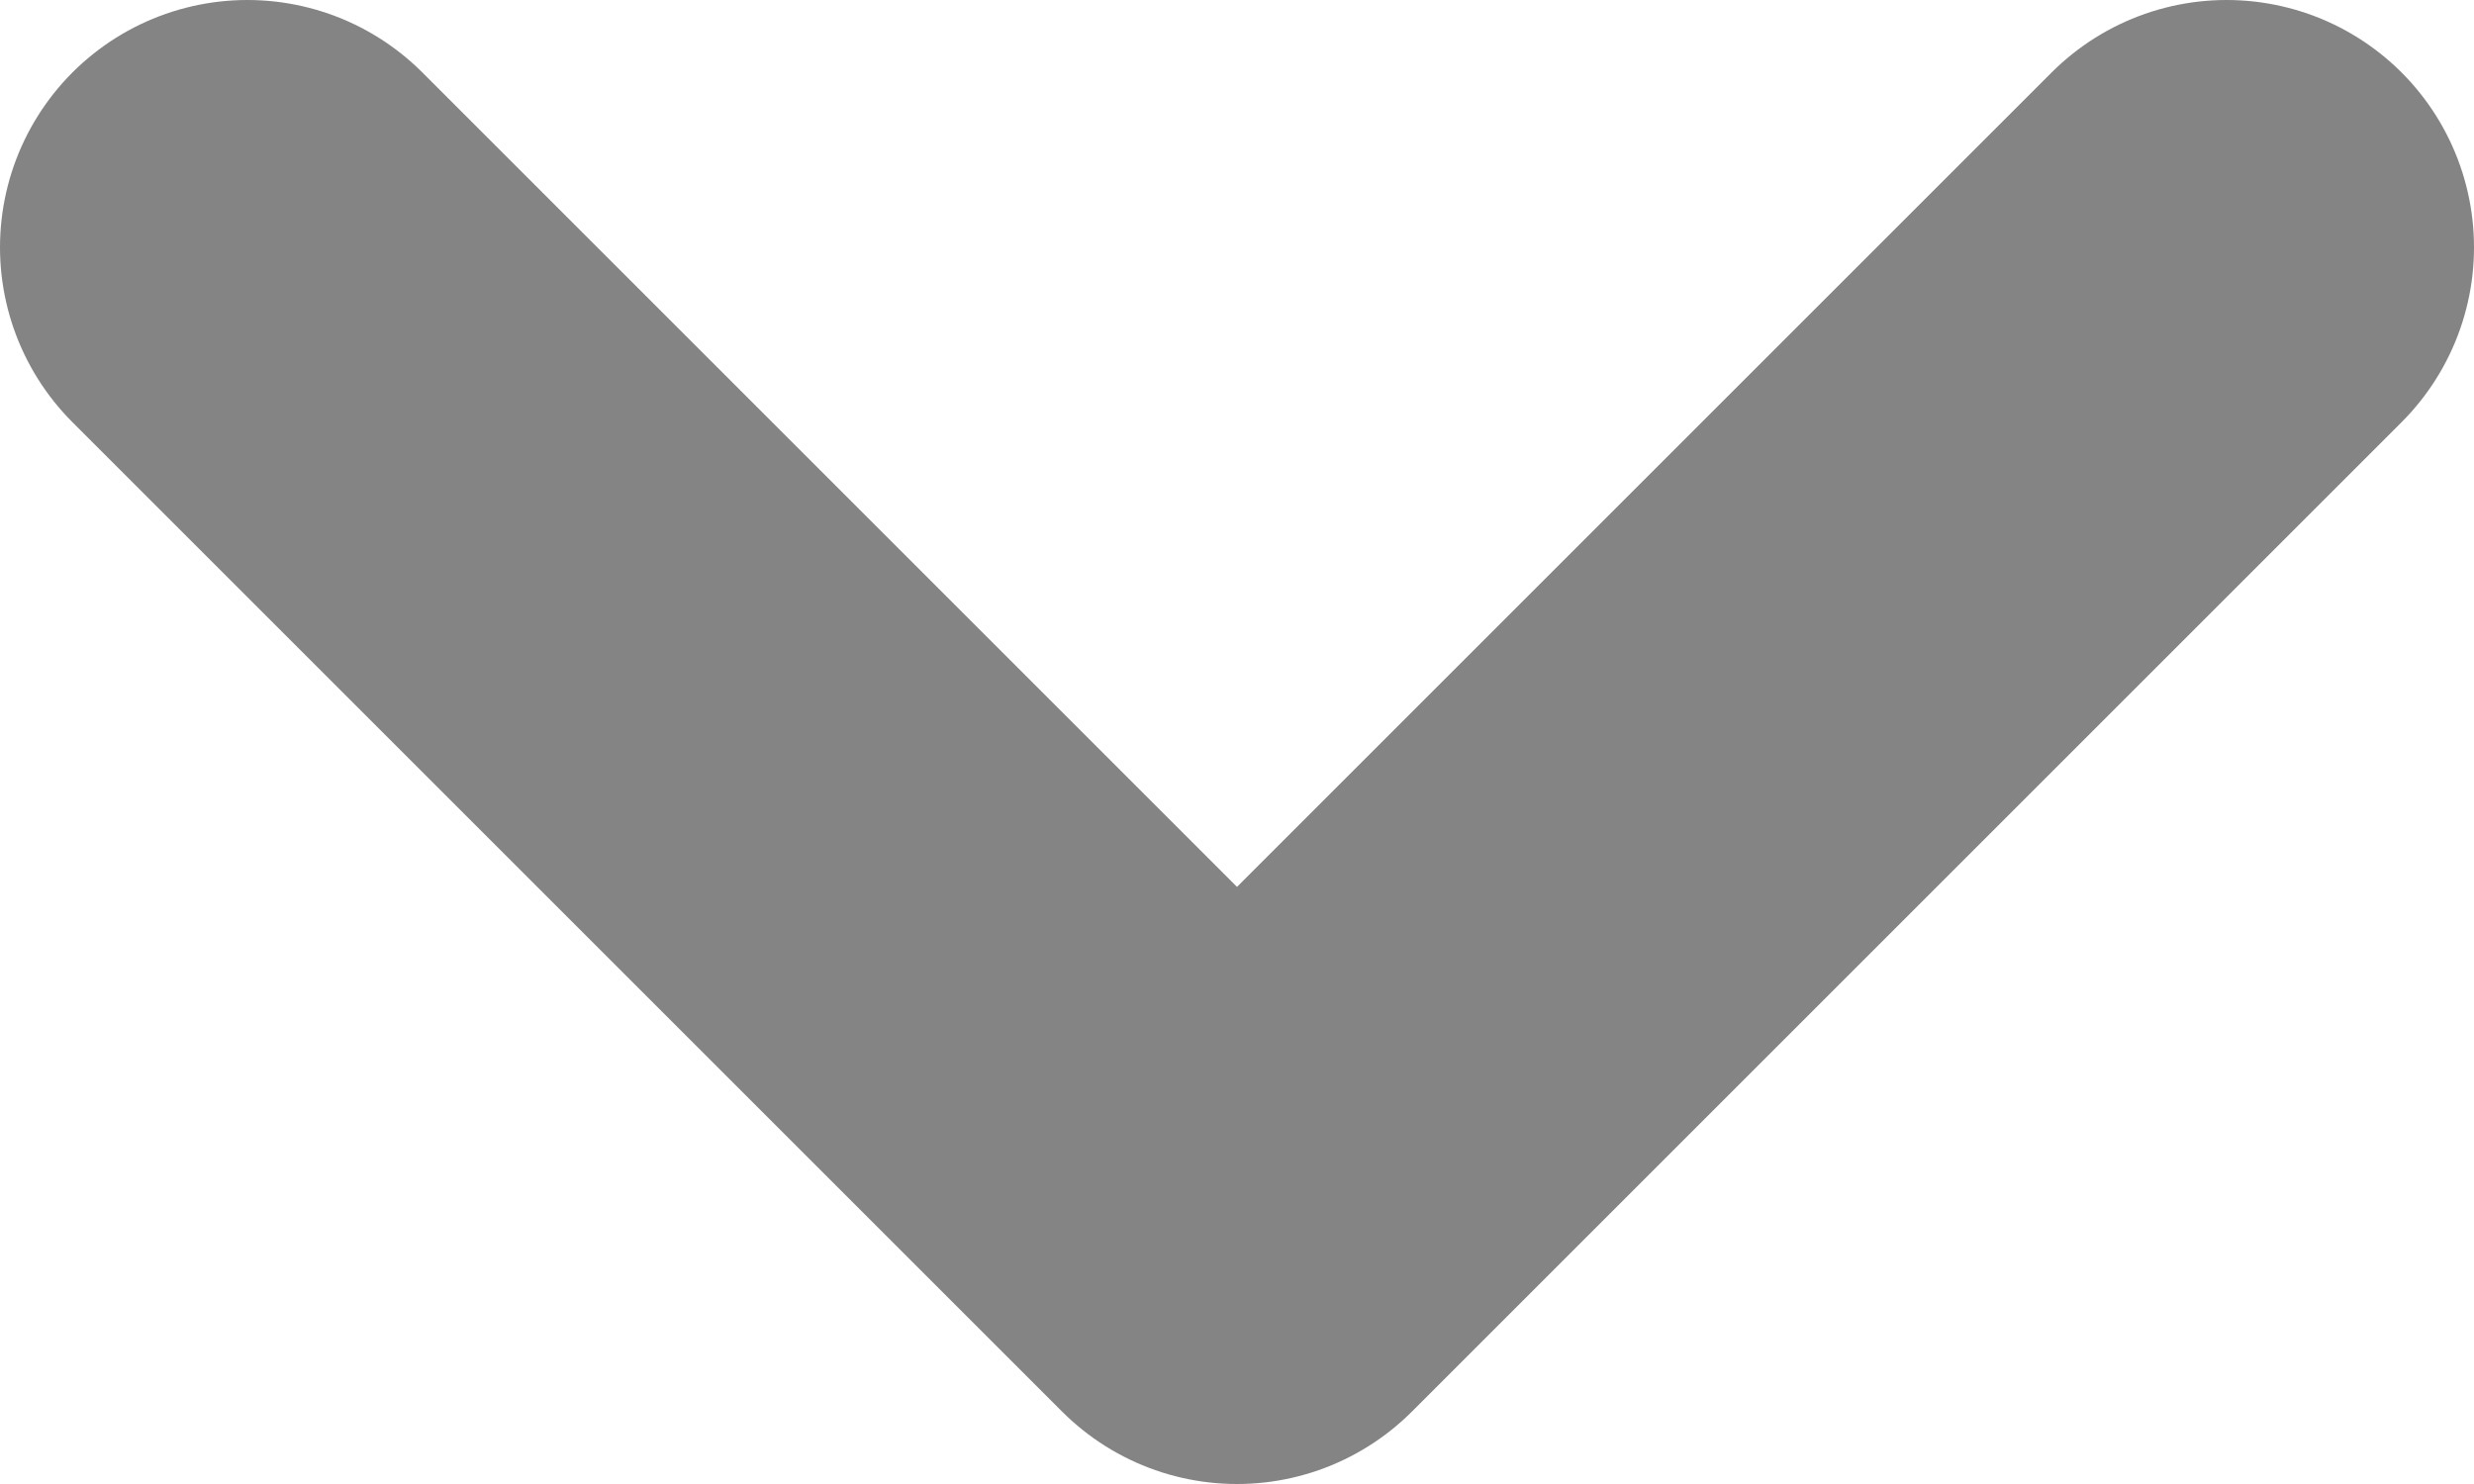 <svg width="10" height="6" viewBox="0 0 10 6" fill="none" xmlns="http://www.w3.org/2000/svg">
<path d="M9 1L5 5L1 1" stroke="#848484" stroke-width="2" stroke-linecap="round" stroke-linejoin="round"/>
</svg>
